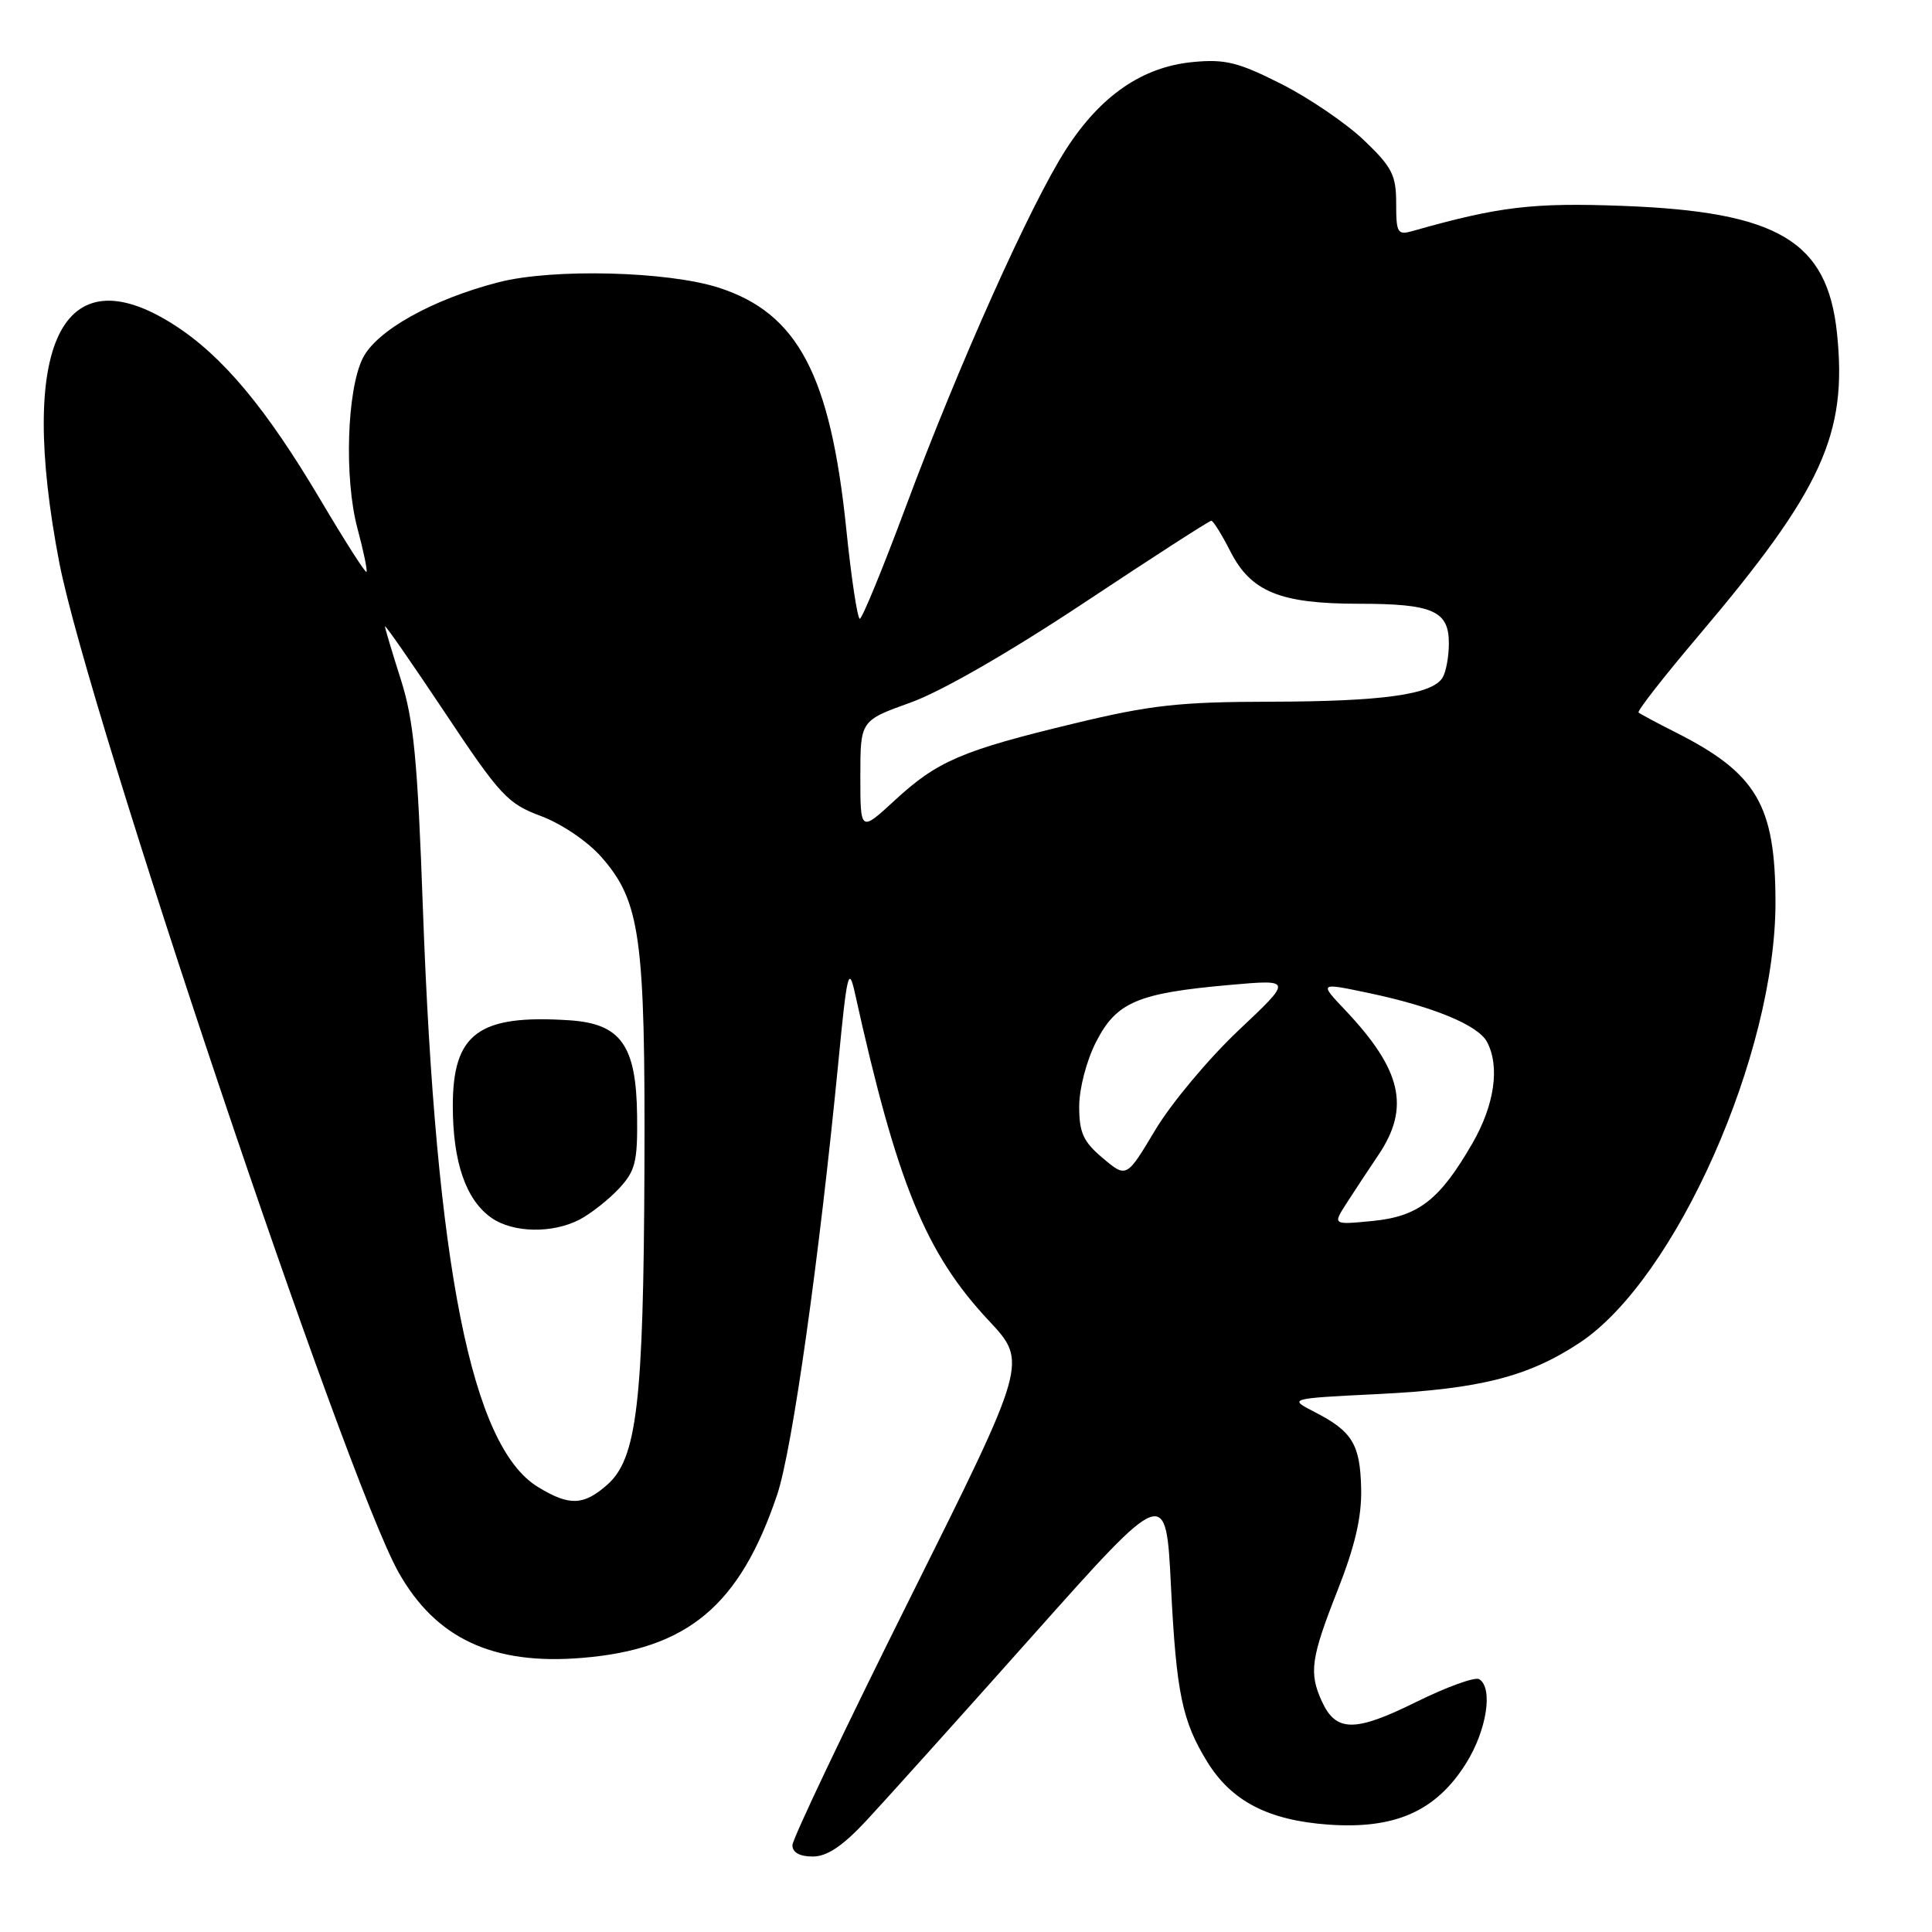 <?xml version="1.0" encoding="UTF-8" standalone="no"?>
<!DOCTYPE svg PUBLIC "-//W3C//DTD SVG 1.1//EN" "http://www.w3.org/Graphics/SVG/1.1/DTD/svg11.dtd" >
<svg xmlns="http://www.w3.org/2000/svg" xmlns:xlink="http://www.w3.org/1999/xlink" version="1.1" viewBox="0 0 256 256">
 <g >
 <path fill="currentColor"
d=" M 114.79 241.25 C 117.22 238.64 127.16 227.59 136.86 216.70 C 154.50 196.90 154.50 196.90 155.16 210.20 C 155.87 224.36 156.64 228.06 159.99 233.49 C 163.20 238.68 168.08 241.20 176.01 241.77 C 184.86 242.40 190.27 240.00 194.25 233.67 C 197.00 229.29 197.88 223.66 196.00 222.50 C 195.46 222.16 191.68 223.53 187.61 225.54 C 179.51 229.55 177.02 229.52 175.15 225.43 C 173.42 221.64 173.70 219.70 177.24 210.72 C 179.56 204.82 180.44 201.02 180.36 197.25 C 180.23 191.36 179.19 189.66 174.18 187.09 C 170.71 185.31 170.71 185.31 182.60 184.72 C 196.11 184.05 202.52 182.42 209.33 177.91 C 222.05 169.48 235.31 139.61 235.26 119.50 C 235.24 106.64 232.76 102.45 221.97 97.01 C 219.51 95.77 217.33 94.60 217.12 94.41 C 216.91 94.22 220.46 89.67 225.02 84.29 C 241.46 64.89 244.81 57.57 243.41 44.14 C 242.13 31.92 235.60 28.05 215.00 27.28 C 203.09 26.83 198.61 27.37 187.25 30.59 C 185.17 31.19 185.00 30.91 185.00 26.95 C 185.00 23.20 184.46 22.14 180.73 18.58 C 178.38 16.34 173.45 12.98 169.77 11.12 C 164.07 8.24 162.33 7.81 158.06 8.22 C 151.37 8.86 145.83 12.67 141.25 19.79 C 136.55 27.10 127.01 48.38 119.99 67.24 C 116.97 75.34 114.24 81.98 113.93 81.99 C 113.62 81.99 112.80 76.62 112.13 70.04 C 110.03 49.69 105.71 41.51 95.27 38.13 C 88.52 35.94 73.26 35.55 66.10 37.39 C 57.30 39.65 49.85 43.82 48.05 47.50 C 45.96 51.76 45.60 63.42 47.36 70.00 C 48.17 73.02 48.71 75.62 48.56 75.78 C 48.40 75.93 45.67 71.65 42.49 66.28 C 35.27 54.09 29.49 47.16 23.09 43.06 C 8.18 33.49 2.30 45.66 7.86 74.56 C 11.62 94.12 45.81 195.88 52.80 208.32 C 57.73 217.11 65.32 220.66 77.12 219.68 C 91.13 218.53 98.03 212.75 102.98 198.05 C 104.98 192.11 108.54 166.88 111.11 140.50 C 112.22 129.00 112.47 127.96 113.26 131.50 C 118.85 156.77 122.63 166.03 131.03 175.00 C 136.17 180.50 136.17 180.50 120.59 211.75 C 112.01 228.94 105.00 243.68 105.00 244.50 C 105.00 245.46 105.97 246.00 107.68 246.00 C 109.59 246.00 111.63 244.63 114.79 241.25 Z  M 71.29 197.04 C 62.48 191.67 57.76 167.93 56.04 120.50 C 55.33 100.61 54.82 95.39 53.10 90.00 C 51.96 86.42 51.02 83.28 51.01 83.00 C 51.01 82.72 54.58 87.87 58.95 94.42 C 66.28 105.44 67.26 106.49 71.70 108.14 C 74.42 109.16 77.87 111.50 79.67 113.54 C 84.86 119.45 85.51 124.15 85.39 155.00 C 85.27 185.92 84.39 193.30 80.45 196.75 C 77.31 199.51 75.44 199.57 71.29 197.04 Z  M 76.80 161.60 C 78.28 160.82 80.62 158.98 82.00 157.51 C 84.19 155.16 84.49 153.97 84.42 147.88 C 84.32 138.50 82.28 135.63 75.40 135.19 C 63.42 134.41 60.00 136.94 60.00 146.53 C 60.00 153.97 61.73 159.00 65.12 161.37 C 67.98 163.37 73.19 163.47 76.80 161.60 Z  M 178.45 159.40 C 179.48 157.80 181.37 154.93 182.66 153.02 C 186.88 146.74 185.73 141.76 178.25 133.85 C 174.79 130.20 174.79 130.20 181.27 131.56 C 189.85 133.36 195.84 135.82 197.03 138.05 C 198.77 141.31 198.04 146.40 195.10 151.50 C 190.76 159.02 187.94 161.20 181.82 161.79 C 176.58 162.30 176.58 162.30 178.45 159.40 Z  M 146.13 153.46 C 143.54 151.28 143.00 150.10 143.00 146.62 C 143.00 144.24 143.97 140.52 145.25 138.03 C 147.94 132.78 150.74 131.59 162.94 130.51 C 171.28 129.77 171.28 129.77 164.10 136.54 C 160.15 140.27 155.20 146.19 153.09 149.71 C 149.27 156.10 149.27 156.10 146.13 153.46 Z  M 114.00 102.87 C 114.00 95.48 114.00 95.48 120.66 93.09 C 124.69 91.65 133.78 86.42 143.68 79.85 C 152.67 73.88 160.24 69.00 160.50 69.00 C 160.75 69.00 161.90 70.83 163.04 73.08 C 165.76 78.42 169.65 80.00 180.03 80.00 C 189.88 80.00 192.01 80.94 191.98 85.29 C 191.98 87.05 191.59 89.10 191.13 89.82 C 189.72 92.04 183.16 92.95 168.35 92.98 C 156.28 93.00 152.47 93.42 142.35 95.86 C 127.44 99.45 124.22 100.83 118.56 106.05 C 114.00 110.25 114.00 110.25 114.00 102.87 Z "/>
</g>
</svg>